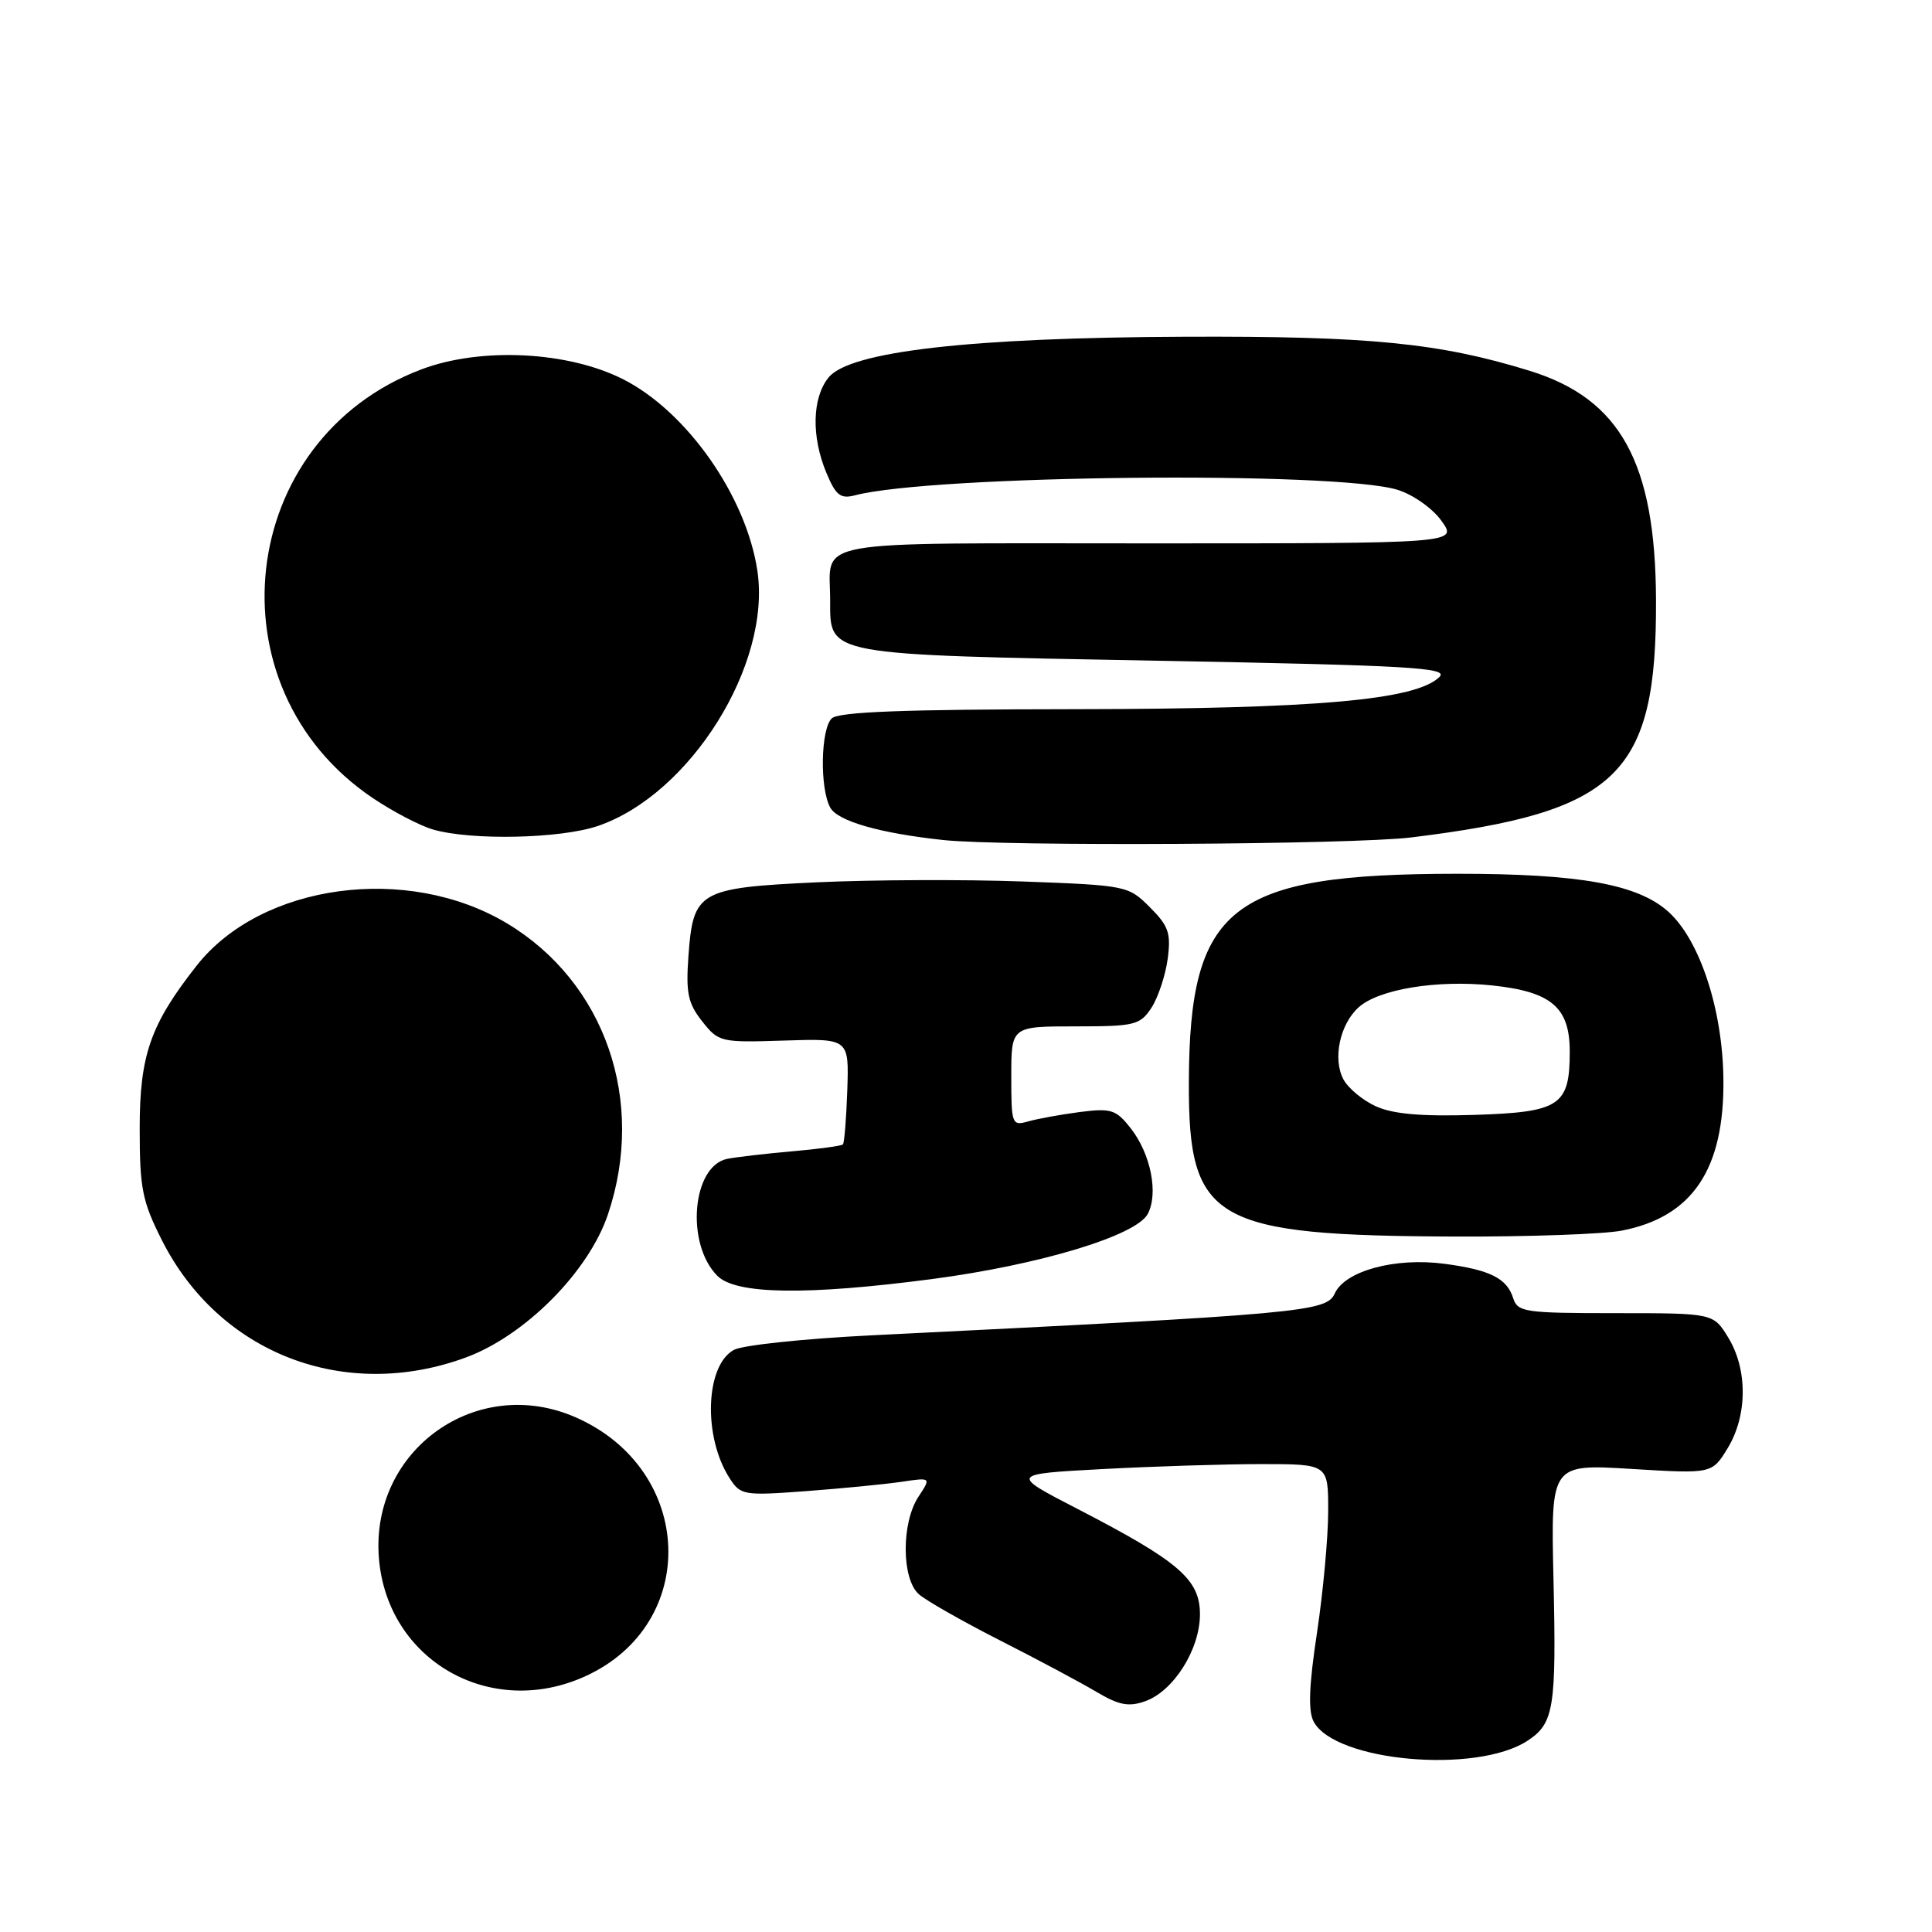 <?xml version="1.0" encoding="UTF-8" standalone="no"?>
<!DOCTYPE svg PUBLIC "-//W3C//DTD SVG 1.1//EN" "http://www.w3.org/Graphics/SVG/1.1/DTD/svg11.dtd" >
<svg xmlns="http://www.w3.org/2000/svg" xmlns:xlink="http://www.w3.org/1999/xlink" version="1.1" viewBox="0 0 256 256">
 <g >
 <path fill="currentColor"
d=" M 202.40 230.66 C 205.92 228.35 206.24 226.36 205.84 209.06 C 205.50 193.99 205.50 193.99 216.18 194.64 C 226.85 195.29 226.85 195.29 228.92 191.90 C 231.55 187.58 231.59 181.48 229.01 177.25 C 227.03 174.00 227.03 174.00 214.08 174.00 C 202.01 174.00 201.09 173.86 200.50 172.00 C 199.67 169.38 197.43 168.26 191.40 167.46 C 184.88 166.59 178.24 168.39 176.87 171.38 C 175.75 173.84 172.78 174.10 115.43 176.94 C 106.59 177.38 98.41 178.24 97.26 178.86 C 93.46 180.90 93.13 190.37 96.67 195.86 C 98.13 198.13 98.51 198.20 106.85 197.58 C 111.61 197.22 117.27 196.67 119.44 196.35 C 123.39 195.76 123.39 195.76 121.69 198.34 C 119.42 201.81 119.46 209.21 121.75 211.24 C 122.71 212.09 127.55 214.84 132.50 217.36 C 137.45 219.87 143.19 222.94 145.25 224.16 C 148.24 225.94 149.54 226.20 151.72 225.43 C 155.50 224.10 159.00 218.56 159.00 213.90 C 159.00 209.28 156.22 206.89 142.80 199.95 C 133.83 195.32 133.83 195.32 146.07 194.66 C 152.81 194.30 162.29 194.00 167.16 194.00 C 176.00 194.00 176.00 194.00 175.99 200.25 C 175.99 203.69 175.32 210.93 174.51 216.34 C 173.44 223.39 173.32 226.73 174.07 228.13 C 176.90 233.42 195.64 235.09 202.40 230.66 Z  M 77.54 222.12 C 92.78 215.20 92.06 194.78 76.34 187.83 C 63.19 182.01 49.02 192.14 50.21 206.50 C 51.33 220.03 64.98 227.83 77.54 222.12 Z  M 61.71 179.88 C 69.57 176.99 77.99 168.52 80.55 160.93 C 85.63 145.88 80.18 130.15 67.18 122.35 C 53.98 114.44 34.62 117.07 26.06 127.95 C 19.94 135.73 18.51 139.80 18.51 149.50 C 18.51 157.48 18.84 159.16 21.46 164.35 C 29.05 179.36 45.66 185.77 61.71 179.88 Z  M 123.44 169.49 C 137.67 167.62 150.53 163.75 152.08 160.86 C 153.53 158.14 152.48 152.88 149.81 149.48 C 147.87 147.02 147.23 146.82 143.08 147.35 C 140.56 147.68 137.49 148.24 136.25 148.59 C 134.08 149.21 134.00 149.00 134.00 142.62 C 134.00 136.00 134.00 136.00 142.48 136.00 C 150.38 136.00 151.06 135.83 152.57 133.54 C 153.45 132.18 154.42 129.28 154.72 127.09 C 155.18 123.64 154.85 122.70 152.36 120.21 C 149.51 117.36 149.28 117.31 135.48 116.80 C 127.79 116.52 115.55 116.57 108.27 116.91 C 92.56 117.65 91.84 118.07 91.22 126.72 C 90.87 131.57 91.16 132.95 93.04 135.33 C 95.22 138.09 95.48 138.15 103.89 137.88 C 112.50 137.60 112.50 137.60 112.27 144.45 C 112.14 148.21 111.88 151.45 111.69 151.64 C 111.50 151.84 108.45 152.25 104.92 152.56 C 101.39 152.87 97.54 153.32 96.38 153.55 C 91.70 154.48 90.82 164.82 95.06 169.06 C 97.52 171.52 106.85 171.66 123.44 169.49 Z  M 214.86 163.07 C 224.25 161.26 228.50 154.94 228.36 143.00 C 228.26 133.79 225.25 124.61 221.10 120.84 C 217.06 117.17 209.32 115.77 193.05 115.78 C 163.03 115.80 157.59 120.04 157.53 143.50 C 157.48 161.86 160.72 163.73 193.00 163.85 C 202.62 163.88 212.46 163.53 214.86 163.07 Z  M 187.03 110.96 C 214.47 107.59 219.52 102.68 219.43 79.50 C 219.36 61.28 214.70 52.84 202.68 49.13 C 190.73 45.44 181.45 44.52 157.00 44.62 C 128.55 44.73 112.59 46.56 109.79 50.02 C 107.61 52.71 107.49 57.84 109.50 62.65 C 110.74 65.63 111.37 66.13 113.25 65.64 C 123.55 62.93 177.13 62.39 185.21 64.91 C 187.27 65.56 189.85 67.38 191.02 69.04 C 193.14 72.00 193.14 72.00 152.18 72.00 C 106.34 72.00 110.00 71.34 110.00 79.56 C 110.00 86.89 109.13 86.73 153.33 87.55 C 186.86 88.17 191.96 88.47 190.74 89.69 C 187.67 92.76 174.45 93.93 142.45 93.97 C 119.67 93.99 111.08 94.32 110.20 95.20 C 108.75 96.65 108.61 104.41 110.00 106.99 C 110.96 108.80 116.58 110.41 125.00 111.31 C 133.15 112.17 179.24 111.92 187.03 110.96 Z  M 79.21 109.45 C 91.47 105.27 102.24 88.03 100.35 75.59 C 98.86 65.75 91.06 54.60 82.64 50.29 C 75.33 46.55 63.74 45.96 55.85 48.94 C 31.35 58.18 27.61 91.09 49.40 105.75 C 52.06 107.54 55.64 109.41 57.36 109.91 C 62.45 111.39 74.25 111.13 79.21 109.45 Z  M 182.33 146.60 C 180.58 145.81 178.64 144.20 178.01 143.02 C 176.57 140.32 177.53 135.73 180.02 133.48 C 182.68 131.08 190.36 129.81 197.68 130.57 C 205.57 131.40 208.00 133.46 208.00 139.35 C 208.00 146.52 206.71 147.37 195.36 147.73 C 188.36 147.95 184.58 147.62 182.33 146.60 Z "/>
</g>
</svg>